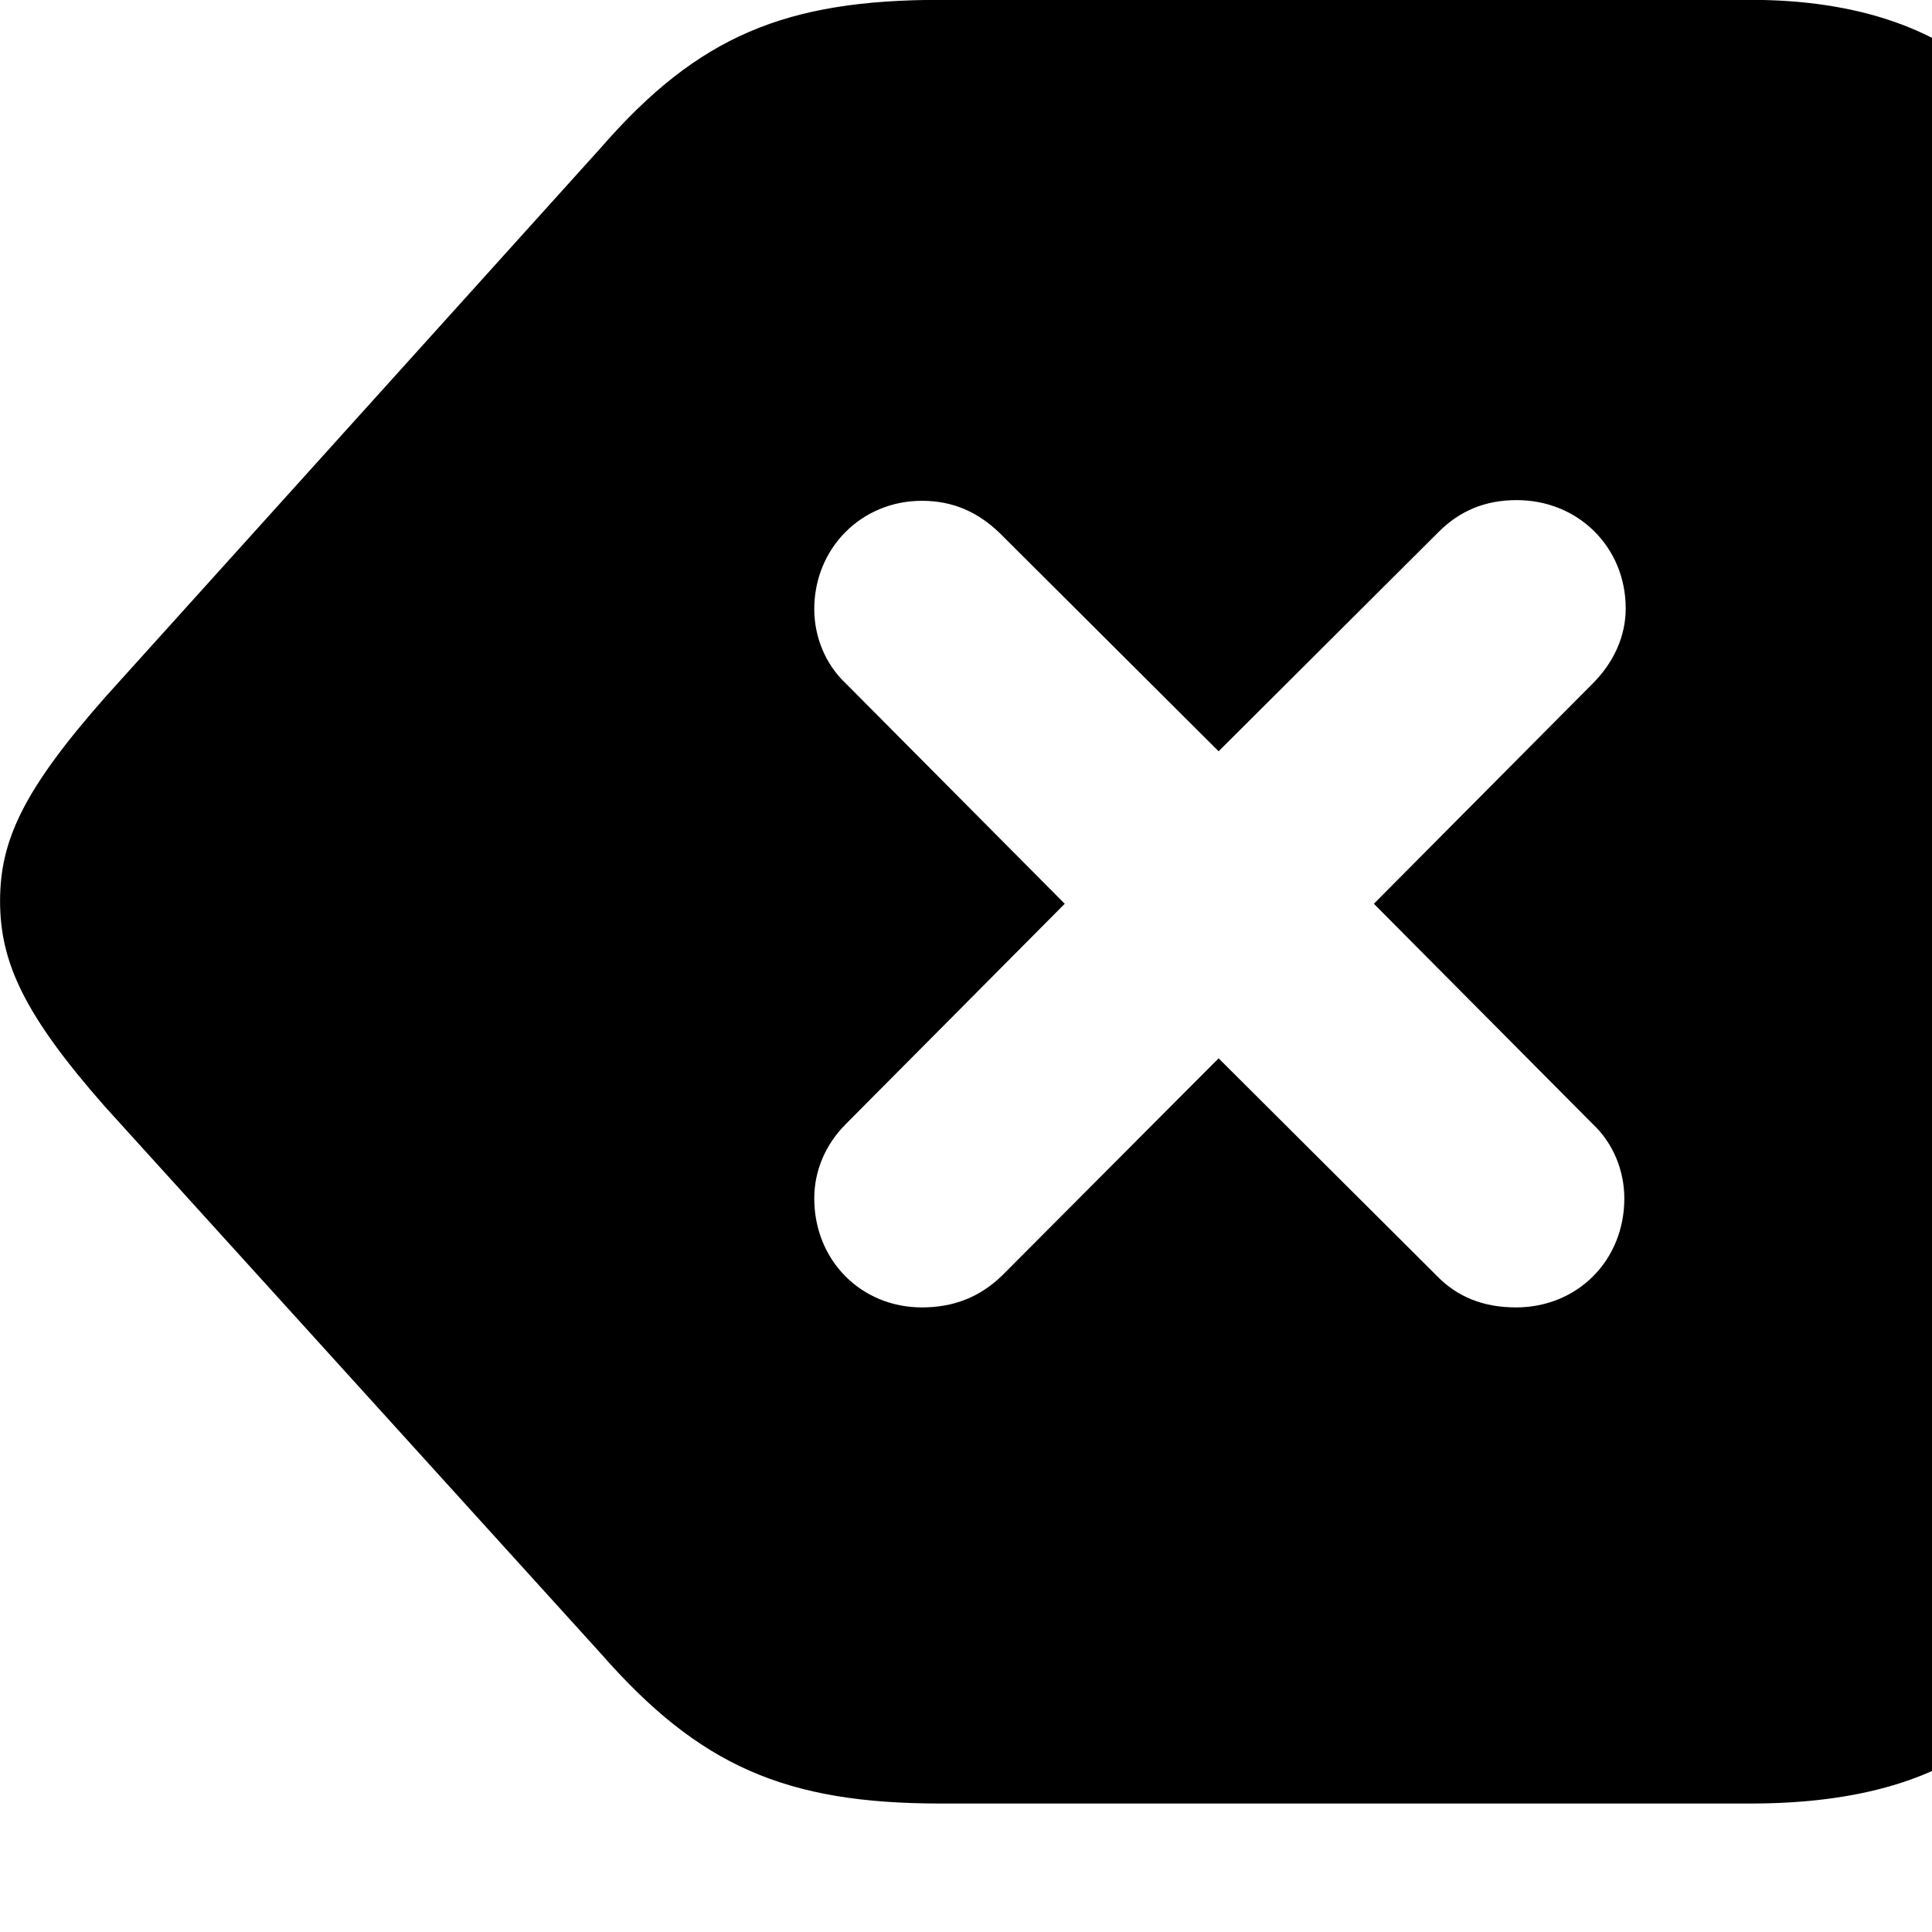 <svg xmlns="http://www.w3.org/2000/svg" viewBox="0 0 28 28" width="28" height="28">
  <path d="M25.371 26.138C28.491 26.138 30.201 24.748 30.201 21.638V4.798C30.201 1.698 28.491 -0.002 25.371 -0.002H13.631C11.391 -0.002 10.121 0.518 8.711 2.138L1.521 10.108C0.341 11.448 0.001 12.178 0.001 13.058C0.001 13.948 0.351 14.708 1.521 16.038L8.711 23.968C10.141 25.598 11.391 26.138 13.631 26.138ZM13.361 18.948C12.481 18.948 11.801 18.268 11.801 17.368C11.801 16.968 11.961 16.588 12.261 16.288L15.431 13.098L12.261 9.908C11.961 9.628 11.801 9.228 11.801 8.828C11.801 7.948 12.481 7.258 13.361 7.258C13.821 7.258 14.181 7.428 14.491 7.728L17.661 10.888L20.851 7.708C21.161 7.398 21.531 7.248 21.981 7.248C22.871 7.248 23.561 7.928 23.561 8.818C23.561 9.218 23.391 9.598 23.081 9.908L19.911 13.098L23.081 16.288C23.381 16.568 23.541 16.968 23.541 17.368C23.541 18.268 22.861 18.948 21.971 18.948C21.501 18.948 21.121 18.798 20.821 18.488L17.661 15.338L14.521 18.488C14.201 18.798 13.821 18.948 13.361 18.948Z" />
</svg>